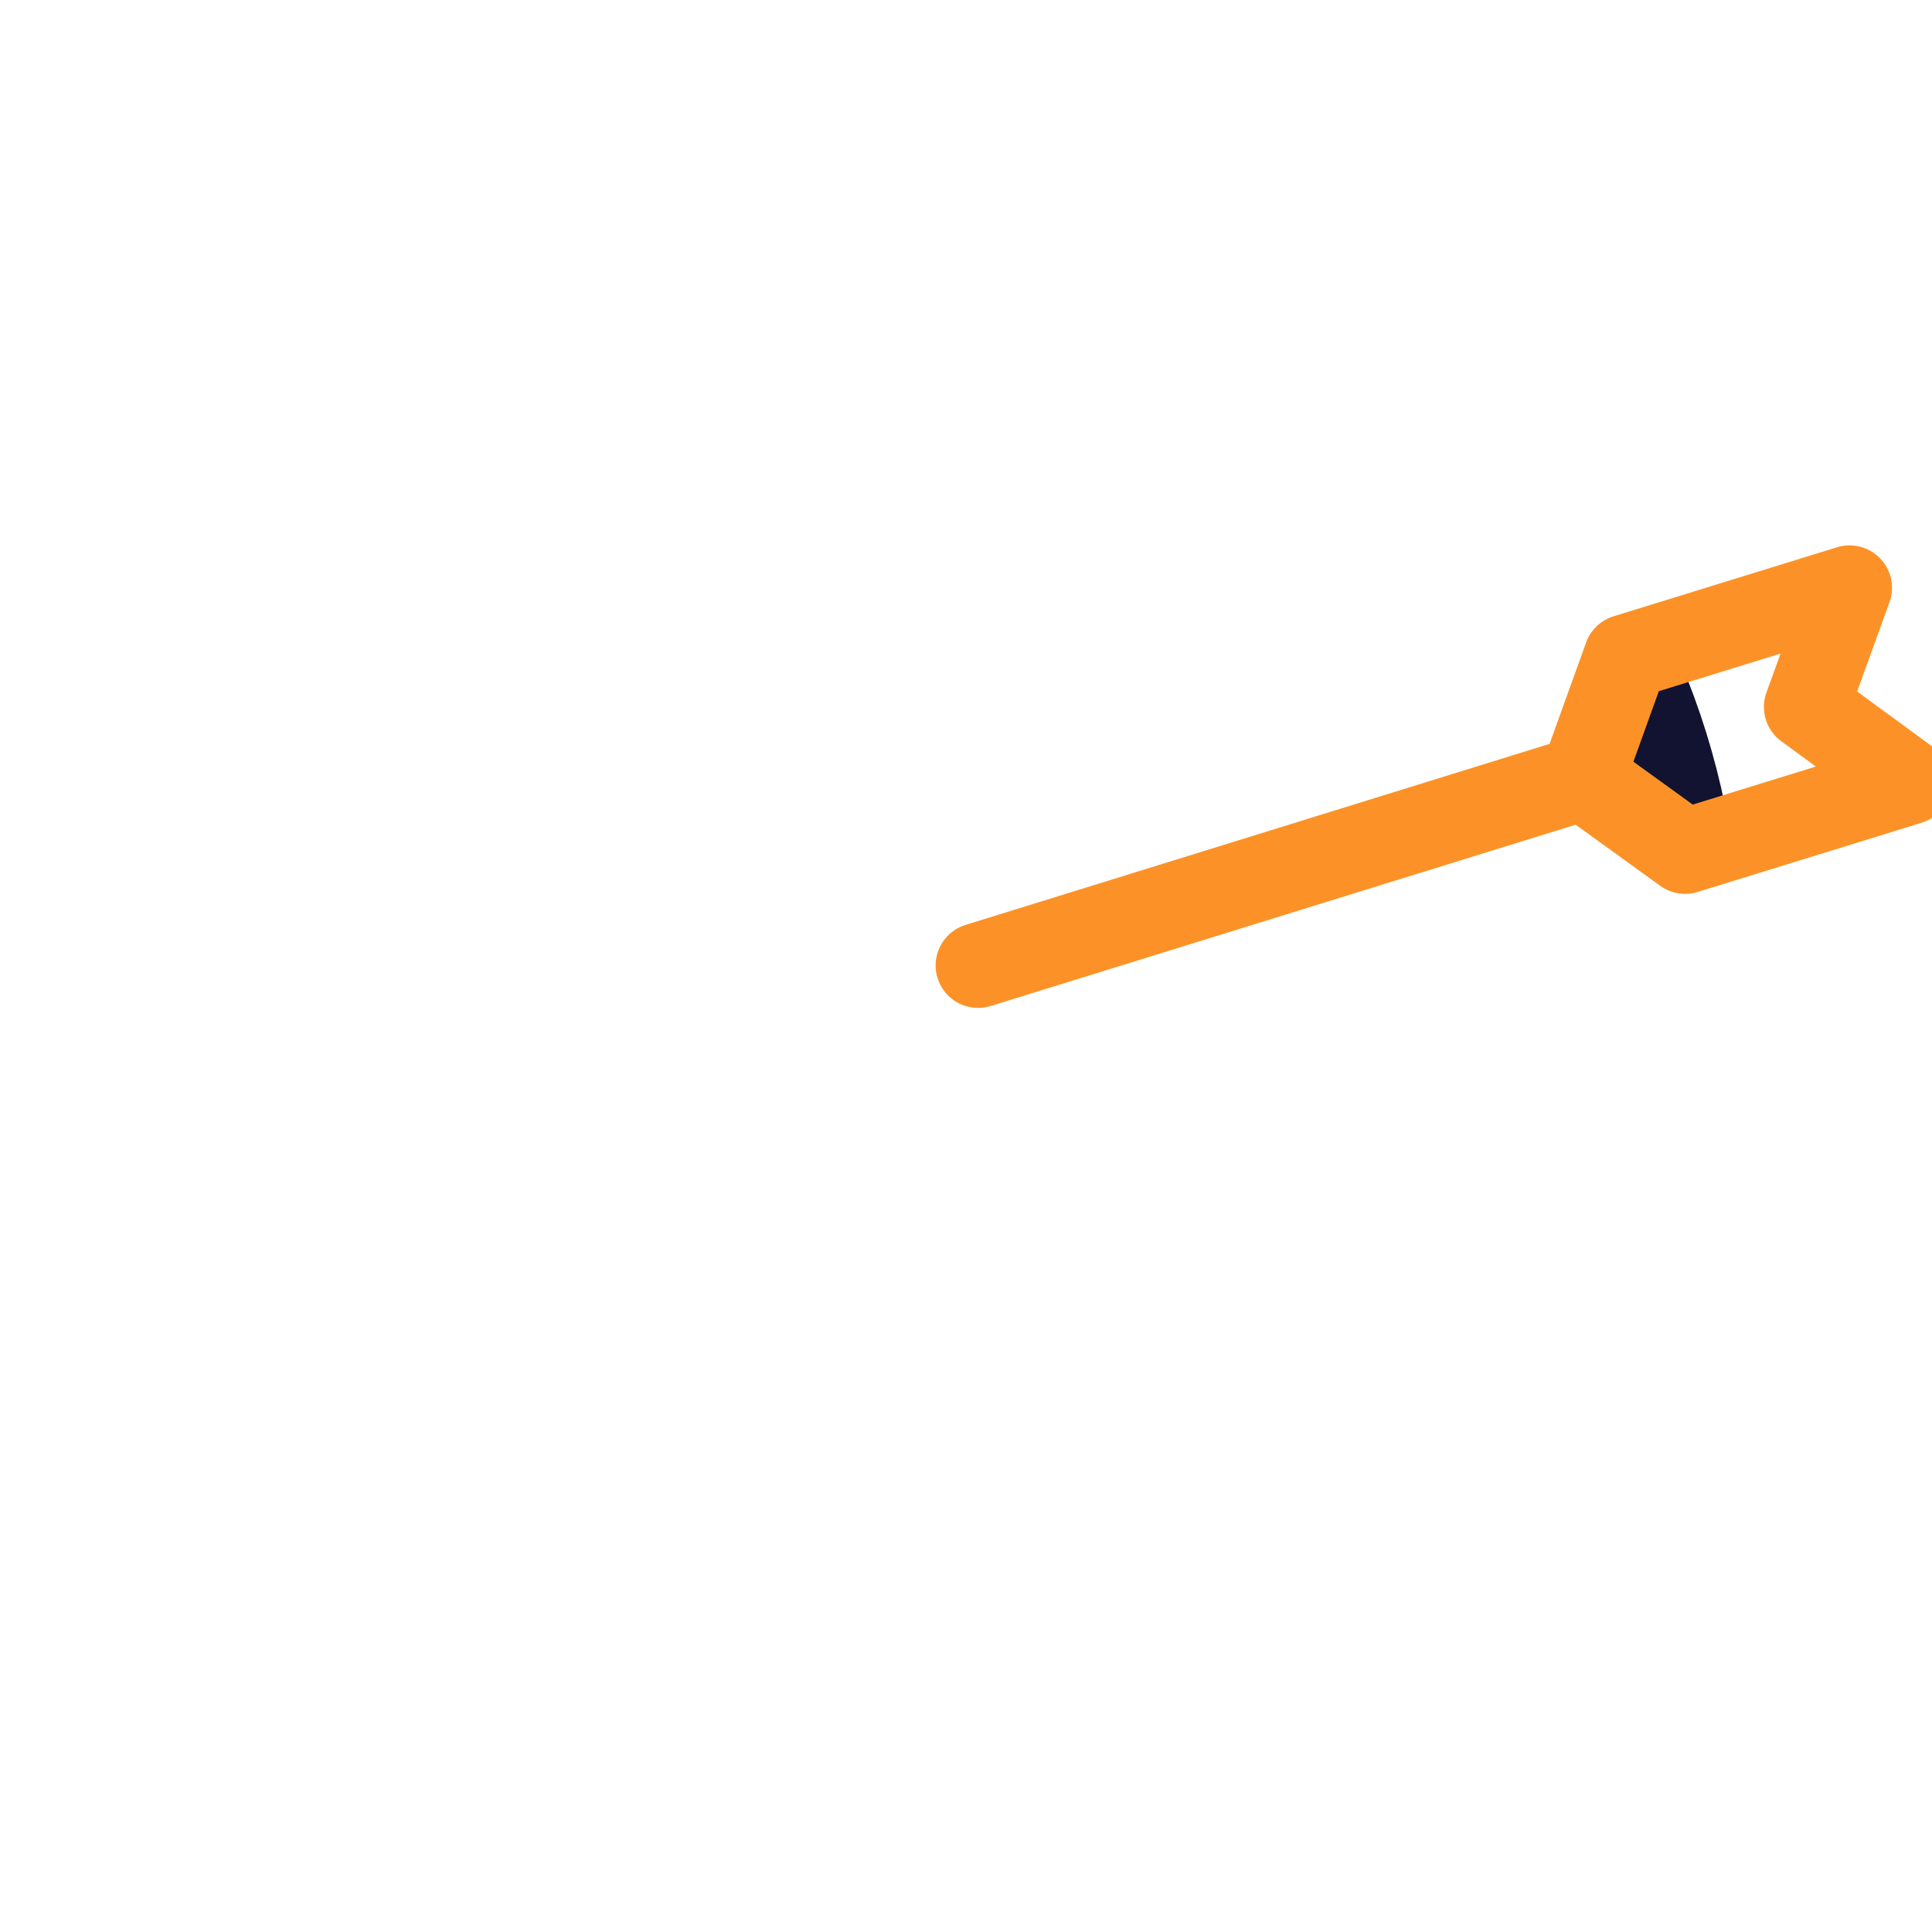 <svg xmlns="http://www.w3.org/2000/svg" xmlns:xlink="http://www.w3.org/1999/xlink" viewBox="0 0 430 430" width="430" height="430" preserveAspectRatio="xMidYMid meet" style="width: 100%; height: 100%; transform: translate3d(0px, 0px, 0px); content-visibility: visible;"><defs><clipPath id="__lottie_element_413"><rect width="430" height="430" x="0" y="0"/></clipPath><clipPath id="__lottie_element_415"><path d="M0,0 L430,0 L430,430 L0,430z"/></clipPath><g id="__lottie_element_422"><g transform="matrix(0.955,-0.296,0.296,0.955,-31.827,101.316)" opacity="1" style="display: block;"><path fill="rgb(255,0,0)" fill-opacity="1" d=" M414.933,159.511 C414.933,159.511 362.859,159.466 362.859,159.466 C362.859,159.466 345.686,182.227 345.686,182.227 C345.686,182.227 362.587,204.716 362.587,204.716 C362.587,204.716 414.797,204.761 414.797,204.761 C414.797,204.761 397.896,182 397.896,182 C397.896,182 414.933,159.511 414.933,159.511z M204.75,182.375 C307.75,182.375 346.75,182.375 346.75,182.375"/><g opacity="1" transform="matrix(1,0,0,1,0,0)"><path stroke-linecap="round" stroke-linejoin="round" fill-opacity="0" class="secondary" stroke="rgb(252,146,39)" stroke-opacity="1" stroke-width="0" d=" M414.933,159.511 C414.933,159.511 362.859,159.466 362.859,159.466 C362.859,159.466 345.686,182.227 345.686,182.227 C345.686,182.227 362.587,204.716 362.587,204.716 C362.587,204.716 414.797,204.761 414.797,204.761 C414.797,204.761 397.896,182 397.896,182 C397.896,182 414.933,159.511 414.933,159.511z M204.75,182.375 C307.75,182.375 346.75,182.375 346.75,182.375"/></g></g></g><filter id="__lottie_element_428" filterUnits="objectBoundingBox" x="0%" y="0%" width="100%" height="100%"><feComponentTransfer in="SourceGraphic"><feFuncA type="table" tableValues="1.0 0.0"/></feComponentTransfer></filter><mask id="__lottie_element_422_2" mask-type="alpha"><g filter="url(#__lottie_element_428)"><rect width="430" height="430" x="0" y="0" fill="#ffffff" opacity="0"/><use xmlns:ns1="http://www.w3.org/1999/xlink" ns1:href="#__lottie_element_422"/></g></mask></defs><g clip-path="url(#__lottie_element_413)"><g clip-path="url(#__lottie_element_415)" transform="matrix(1,0,0,1,0,0)" opacity="1" style="display: block;"><g mask="url(#__lottie_element_422_2)" style="display: block;"><g transform="matrix(1,0,0,1,235,237)" opacity="1"><g opacity="1" transform="matrix(1,0,0,1,-19,-2)"><path stroke-linecap="butt" stroke-linejoin="miter" fill-opacity="0" stroke-miterlimit="4" class="primary" stroke="rgb(18,19,49)" stroke-opacity="1" stroke-width="18.9" d=" M0,-183 C-89.47,-183 -162,-110.47 -162,-21 C-162,68.47 -89.47,141 0,141 C89.47,141 162,68.47 162,-21 C162,-110.47 89.47,-183 0,-183z M0,-137 C-64.065,-137 -116,-85.065 -116,-21 C-116,43.065 -64.065,95 0,95 C64.065,95 116,43.065 116,-21 C116,-85.065 64.065,-137 0,-137z M0,-89 C-37.555,-89 -68,-58.555 -68,-21 C-68,16.555 -37.555,47 0,47 C37.555,47 68,16.555 68,-21 C68,-58.555 37.555,-89 0,-89z"/></g><g opacity="1" transform="matrix(1,0,0,1,-19,-2)"><path stroke-linecap="butt" stroke-linejoin="miter" fill-opacity="0" stroke-miterlimit="4" class="primary" stroke="rgb(18,19,49)" stroke-opacity="1" stroke-width="18.9" d=" M0,-44 C-12.703,-44 -23,-33.703 -23,-21 C-23,-8.297 -12.703,2 0,2 C12.703,2 23,-8.297 23,-21 C23,-33.703 12.703,-44 0,-44z"/><path class="primary" fill="rgb(18,19,49)" fill-opacity="1" d=" M0,-44 C-12.703,-44 -23,-33.703 -23,-21 C-23,-8.297 -12.703,2 0,2 C12.703,2 23,-8.297 23,-21 C23,-33.703 12.703,-44 0,-44z"/></g></g></g><g transform="matrix(0.955,-0.296,0.296,0.955,-31.827,101.316)" opacity="1" style="display: block;"><g opacity="1" transform="matrix(1,0,0,1,0,0)"><path stroke-linecap="round" stroke-linejoin="round" fill-opacity="0" class="secondary" stroke="rgb(252,146,39)" stroke-opacity="1" stroke-width="18.9" d=" M414.933,159.511 C414.933,159.511 362.859,159.466 362.859,159.466 C362.859,159.466 345.686,182.227 345.686,182.227 C345.686,182.227 362.587,204.716 362.587,204.716 C362.587,204.716 414.797,204.761 414.797,204.761 C414.797,204.761 397.896,182 397.896,182 C397.896,182 414.933,159.511 414.933,159.511z M204.75,182.375 C307.75,182.375 346.75,182.375 346.75,182.375"/></g></g><g transform="matrix(0.707,-0.707,0.707,0.707,-55.761,230.679)" opacity="1" style="display: none;"><g opacity="1" transform="matrix(1,0,0,1,0,0)"><path stroke-linecap="round" stroke-linejoin="round" fill-opacity="0" class="secondary" stroke="rgb(252,146,39)" stroke-opacity="1" stroke-width="18.9" d=" M414.933,159.511 C414.933,159.511 362.859,159.466 362.859,159.466 C362.859,159.466 345.686,182.227 345.686,182.227 C345.686,182.227 362.587,204.716 362.587,204.716 C362.587,204.716 414.797,204.761 414.797,204.761 C414.797,204.761 397.896,182 397.896,182 C397.896,182 414.933,159.511 414.933,159.511z M204.75,182.375 C307.75,182.375 346.75,182.375 346.75,182.375"/></g></g></g></g></svg>
